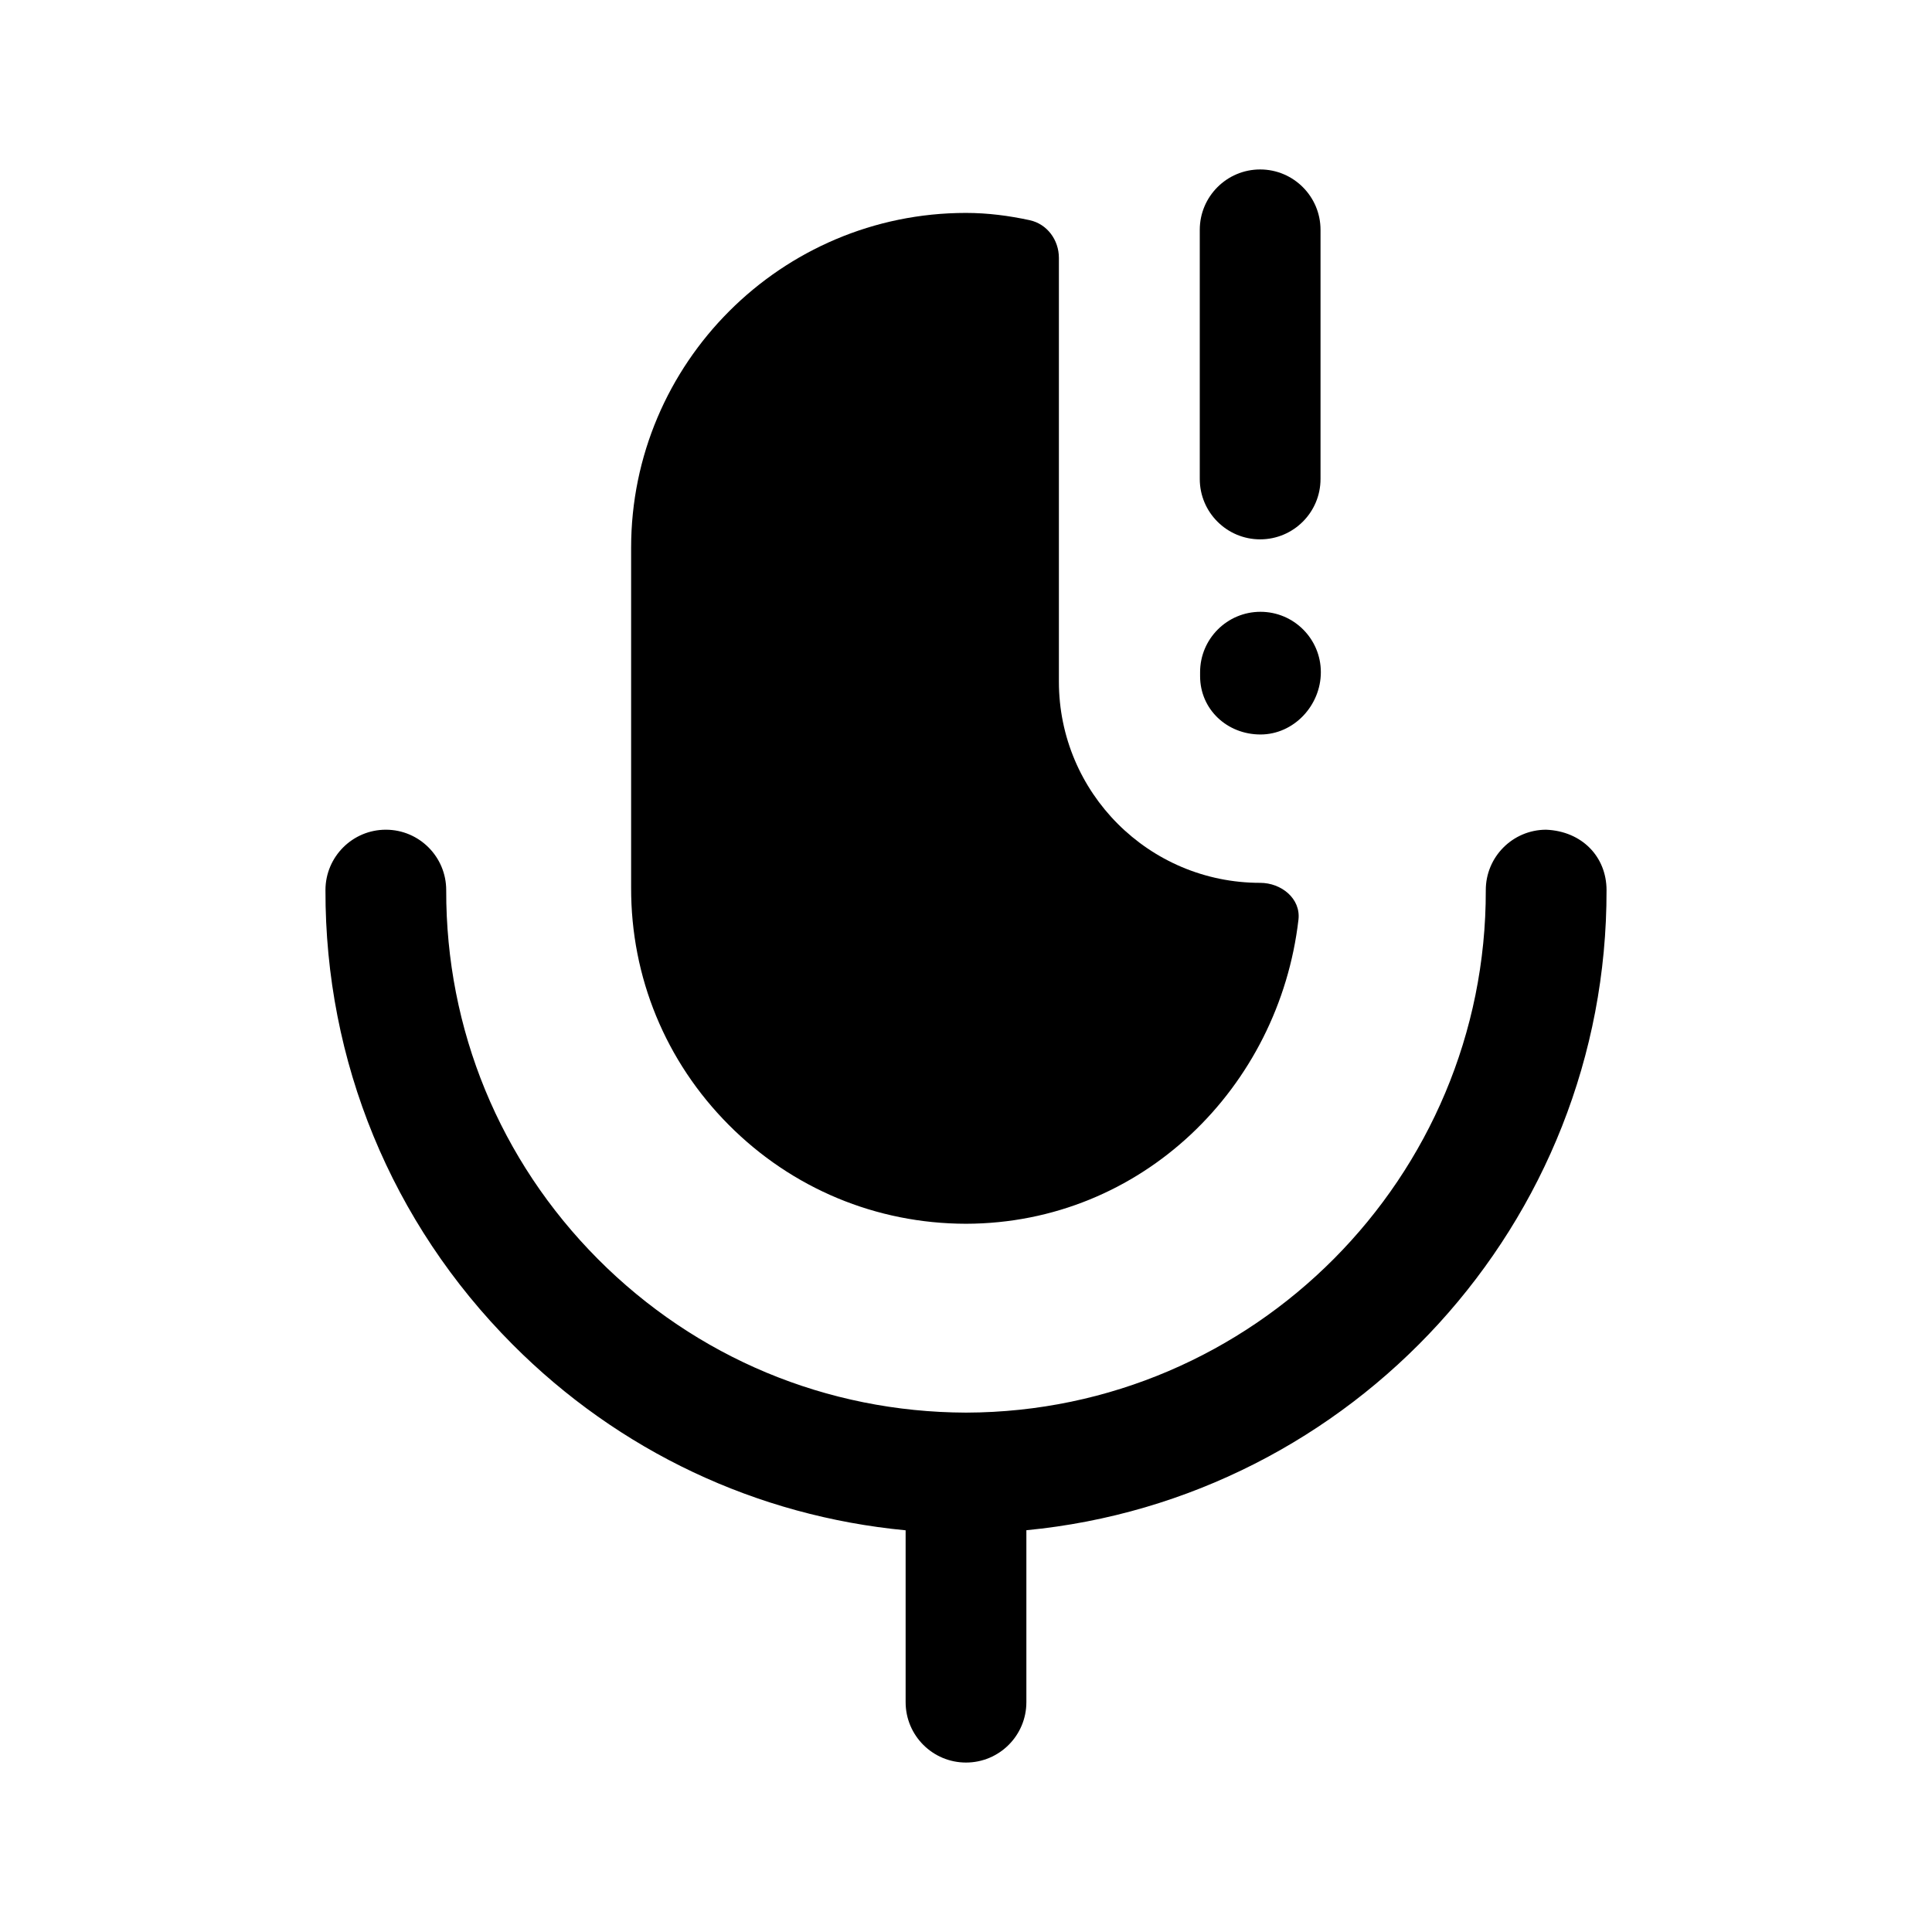 <svg width="24" height="24" viewBox="0 0 24 24" fill="none" xmlns="http://www.w3.org/2000/svg">
<path d="M15.654 6.7C16.068 6.7 16.404 6.364 16.404 5.95V2.855C16.404 2.441 16.068 2.105 15.654 2.105C15.24 2.105 14.904 2.441 14.904 2.855V5.95C14.904 6.364 15.24 6.7 15.654 6.7Z" fill="black"/>
<path d="M12.002 15.202H11.998C10.885 15.2 9.839 14.764 9.054 13.975C8.268 13.186 7.837 12.139 7.84 11.026V6.804C7.84 4.511 9.706 2.645 11.999 2.645C12.272 2.645 12.535 2.68 12.79 2.735C13.008 2.782 13.154 2.981 13.154 3.204V8.467C13.154 9.848 14.273 10.967 15.654 10.967C15.917 10.967 16.16 11.162 16.13 11.424C15.889 13.506 14.185 15.196 12.002 15.202Z" fill="black"/>
<path d="M19.206 10.307C19.65 10.325 19.956 10.641 19.957 11.056C19.966 15.2 16.795 18.62 12.75 19.009V21.145C12.75 21.559 12.414 21.895 12 21.895C11.586 21.895 11.25 21.559 11.25 21.145V19.01C9.401 18.834 7.689 18.03 6.365 16.699C4.862 15.189 4.038 13.185 4.043 11.056C4.044 10.642 4.38 10.307 4.793 10.307H4.795C5.209 10.308 5.544 10.645 5.543 11.059C5.539 12.788 6.208 14.415 7.428 15.641C8.647 16.865 10.269 17.542 11.997 17.548L12 17.547L12.004 17.548C15.568 17.538 18.465 14.627 18.457 11.059C18.456 10.645 18.791 10.308 19.206 10.307Z" fill="black"/>
<path d="M14.908 8.35C14.908 7.936 15.244 7.6 15.658 7.6C16.072 7.6 16.408 7.936 16.408 8.35C16.408 8.764 16.072 9.124 15.658 9.124C15.244 9.124 14.908 8.813 14.908 8.399V8.35Z" fill="black"/>
</svg>